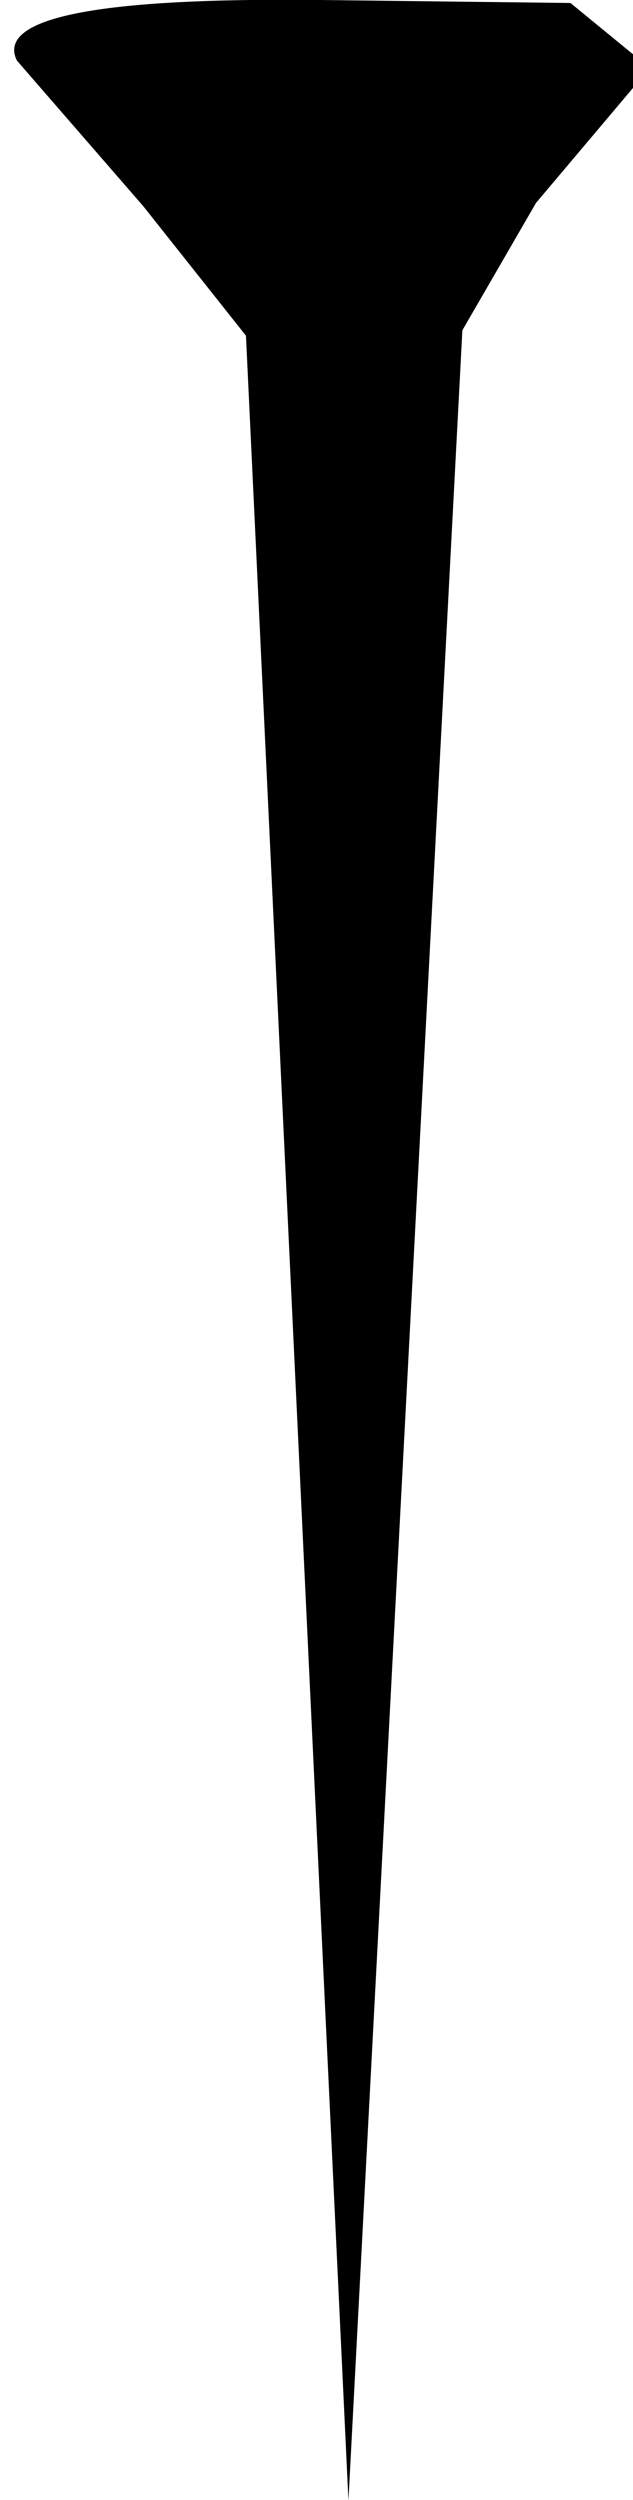 <?xml version="1.0" encoding="UTF-8" standalone="no"?>
<svg
   height="15.6px"
   width="3.95px"
   version="1.1"
   id="svg6"
   sodipodi:docname="tack2.svg"
   inkscape:version="1.2.1 (9c6d41e, 2022-07-14)"
   xmlns:inkscape="http://www.inkscape.org/namespaces/inkscape"
   xmlns:sodipodi="http://sodipodi.sourceforge.net/DTD/sodipodi-0.dtd"
   xmlns="http://www.w3.org/2000/svg"
   xmlns:svg="http://www.w3.org/2000/svg">
  <defs
     id="defs10" />
  <sodipodi:namedview
     id="namedview8"
     pagecolor="#ffffff"
     bordercolor="#000000"
     borderopacity="0.25"
     inkscape:showpageshadow="2"
     inkscape:pageopacity="0.0"
     inkscape:pagecheckerboard="0"
     inkscape:deskcolor="#d1d1d1"
     showgrid="false"
     inkscape:zoom="15.128205"
     inkscape:cx="-1.8177967"
     inkscape:cy="7.833051"
     inkscape:window-width="1440"
     inkscape:window-height="847"
     inkscape:window-x="0"
     inkscape:window-y="25"
     inkscape:window-maximized="0"
     inkscape:current-layer="svg6" />
  <g
     transform="rotate(-179.319,1.136,3.17)"
     id="g4">
    <path
       d="m 2.2,5.95 q 0.2,0.4 -1.9,0.4 h -1.55 l -0.5,-0.4 0.7,-0.85 0.45,-0.8 0.55,-13.55 0.8,13.5 0.65,0.8 0.8,0.9"
       fill="#000000"
       fill-rule="evenodd"
       stroke="none"
       id="path2" />
  </g>
</svg>
